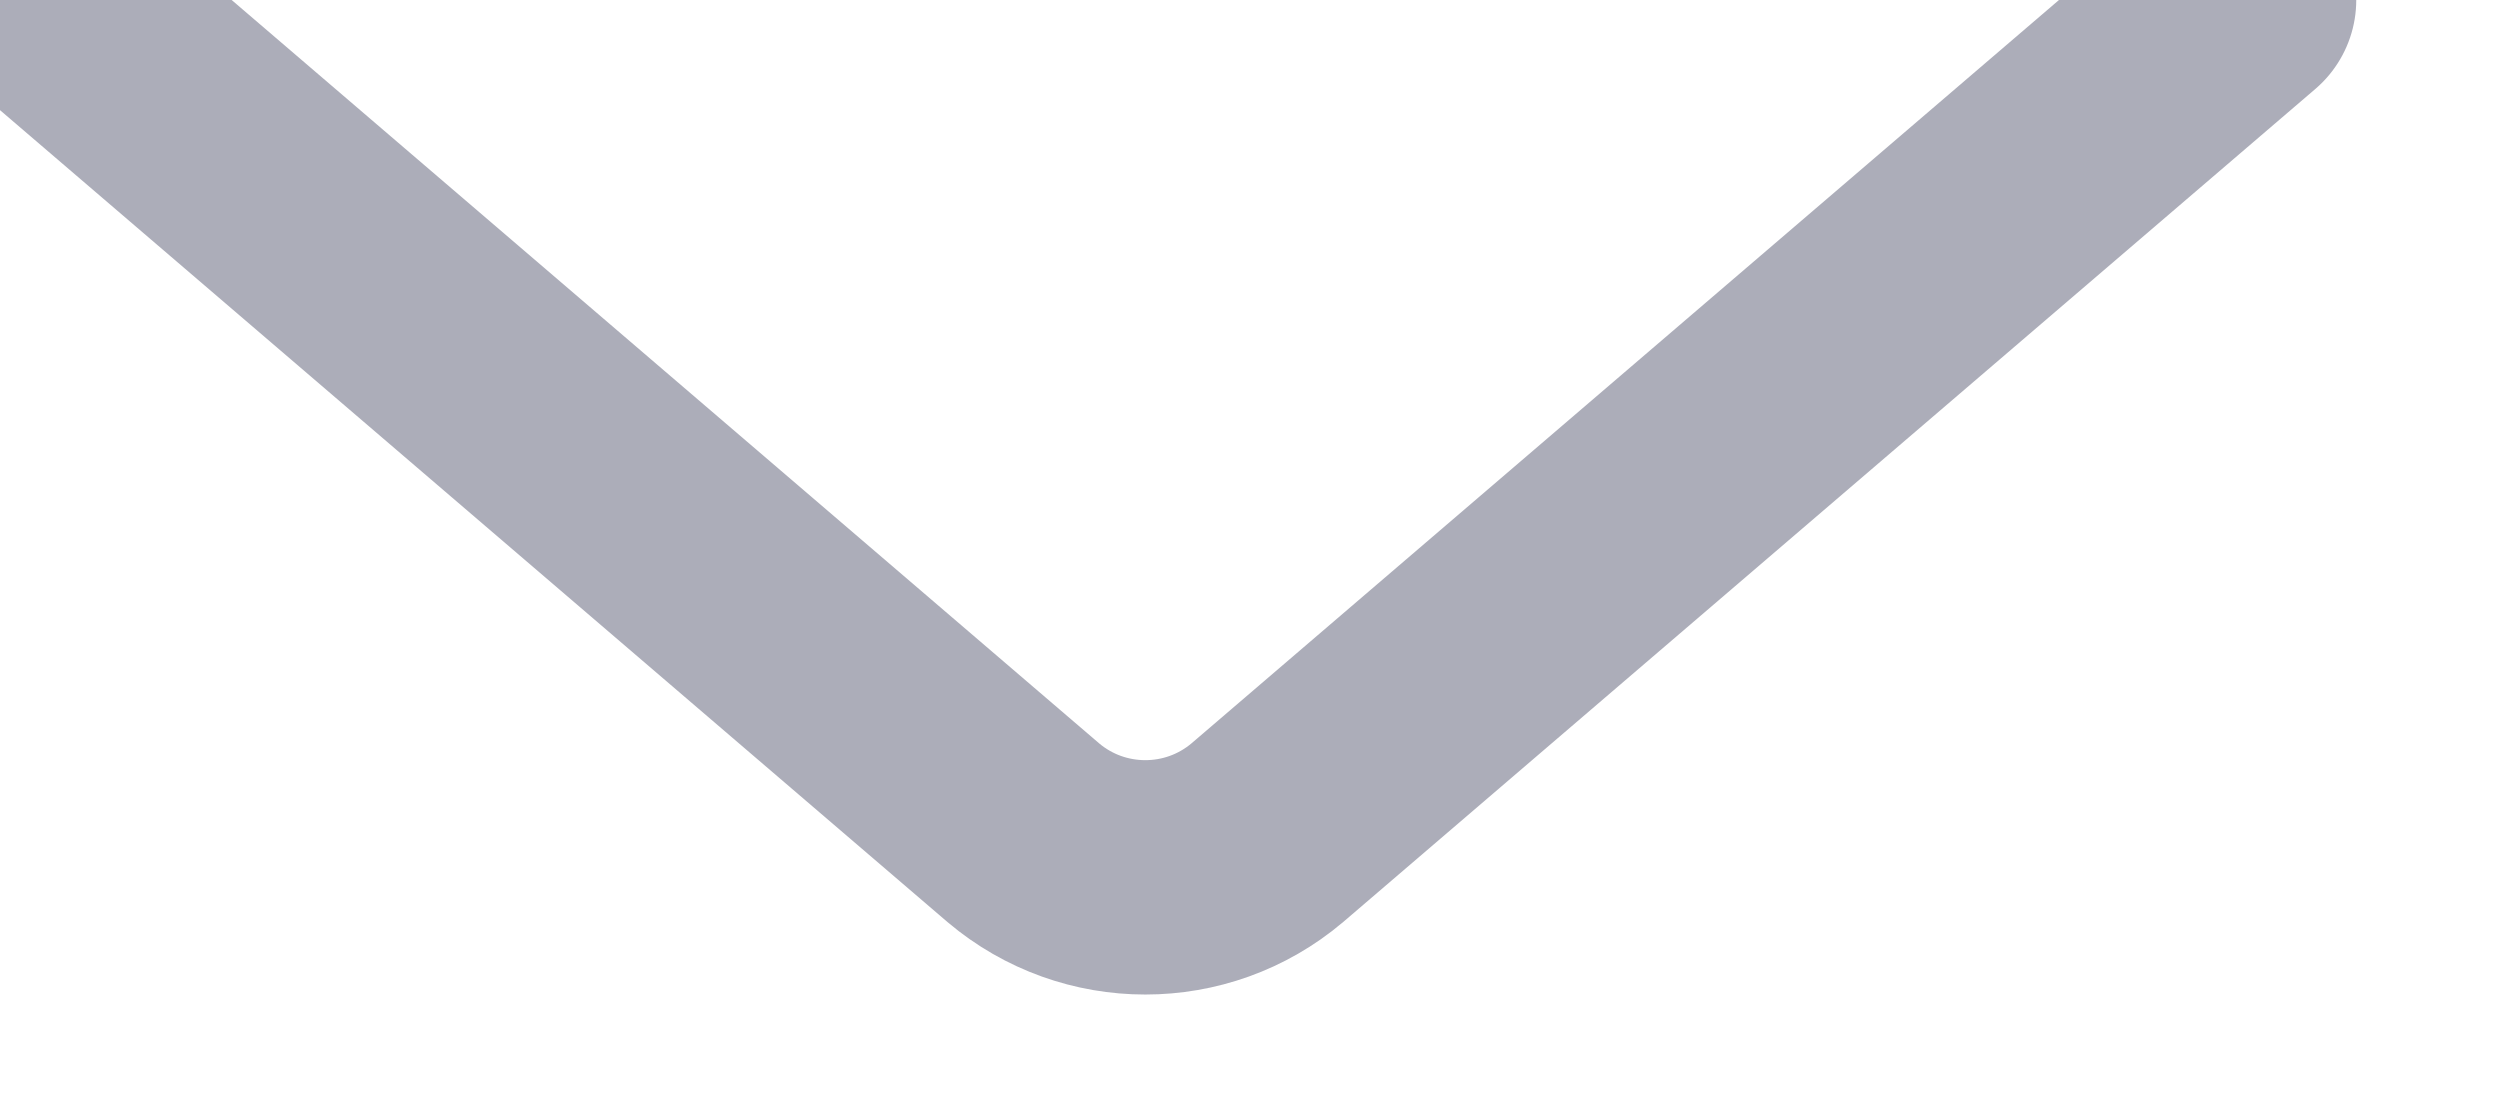 <svg width="16" height="7" viewBox="0 0 16 7" fill="none" xmlns="http://www.w3.org/2000/svg" xmlns:xlink="http://www.w3.org/1999/xlink">
	<desc>
			Created with Pixso.
	</desc>
	<defs/>
	<path id="Vector 140" d="M0.33 0L6.55 5.33C7 5.71 7.66 5.71 8.11 5.33L14.33 0" stroke="#ACADB9" stroke-opacity="1" stroke-width="1.5" stroke-linecap="round"/>
</svg>
